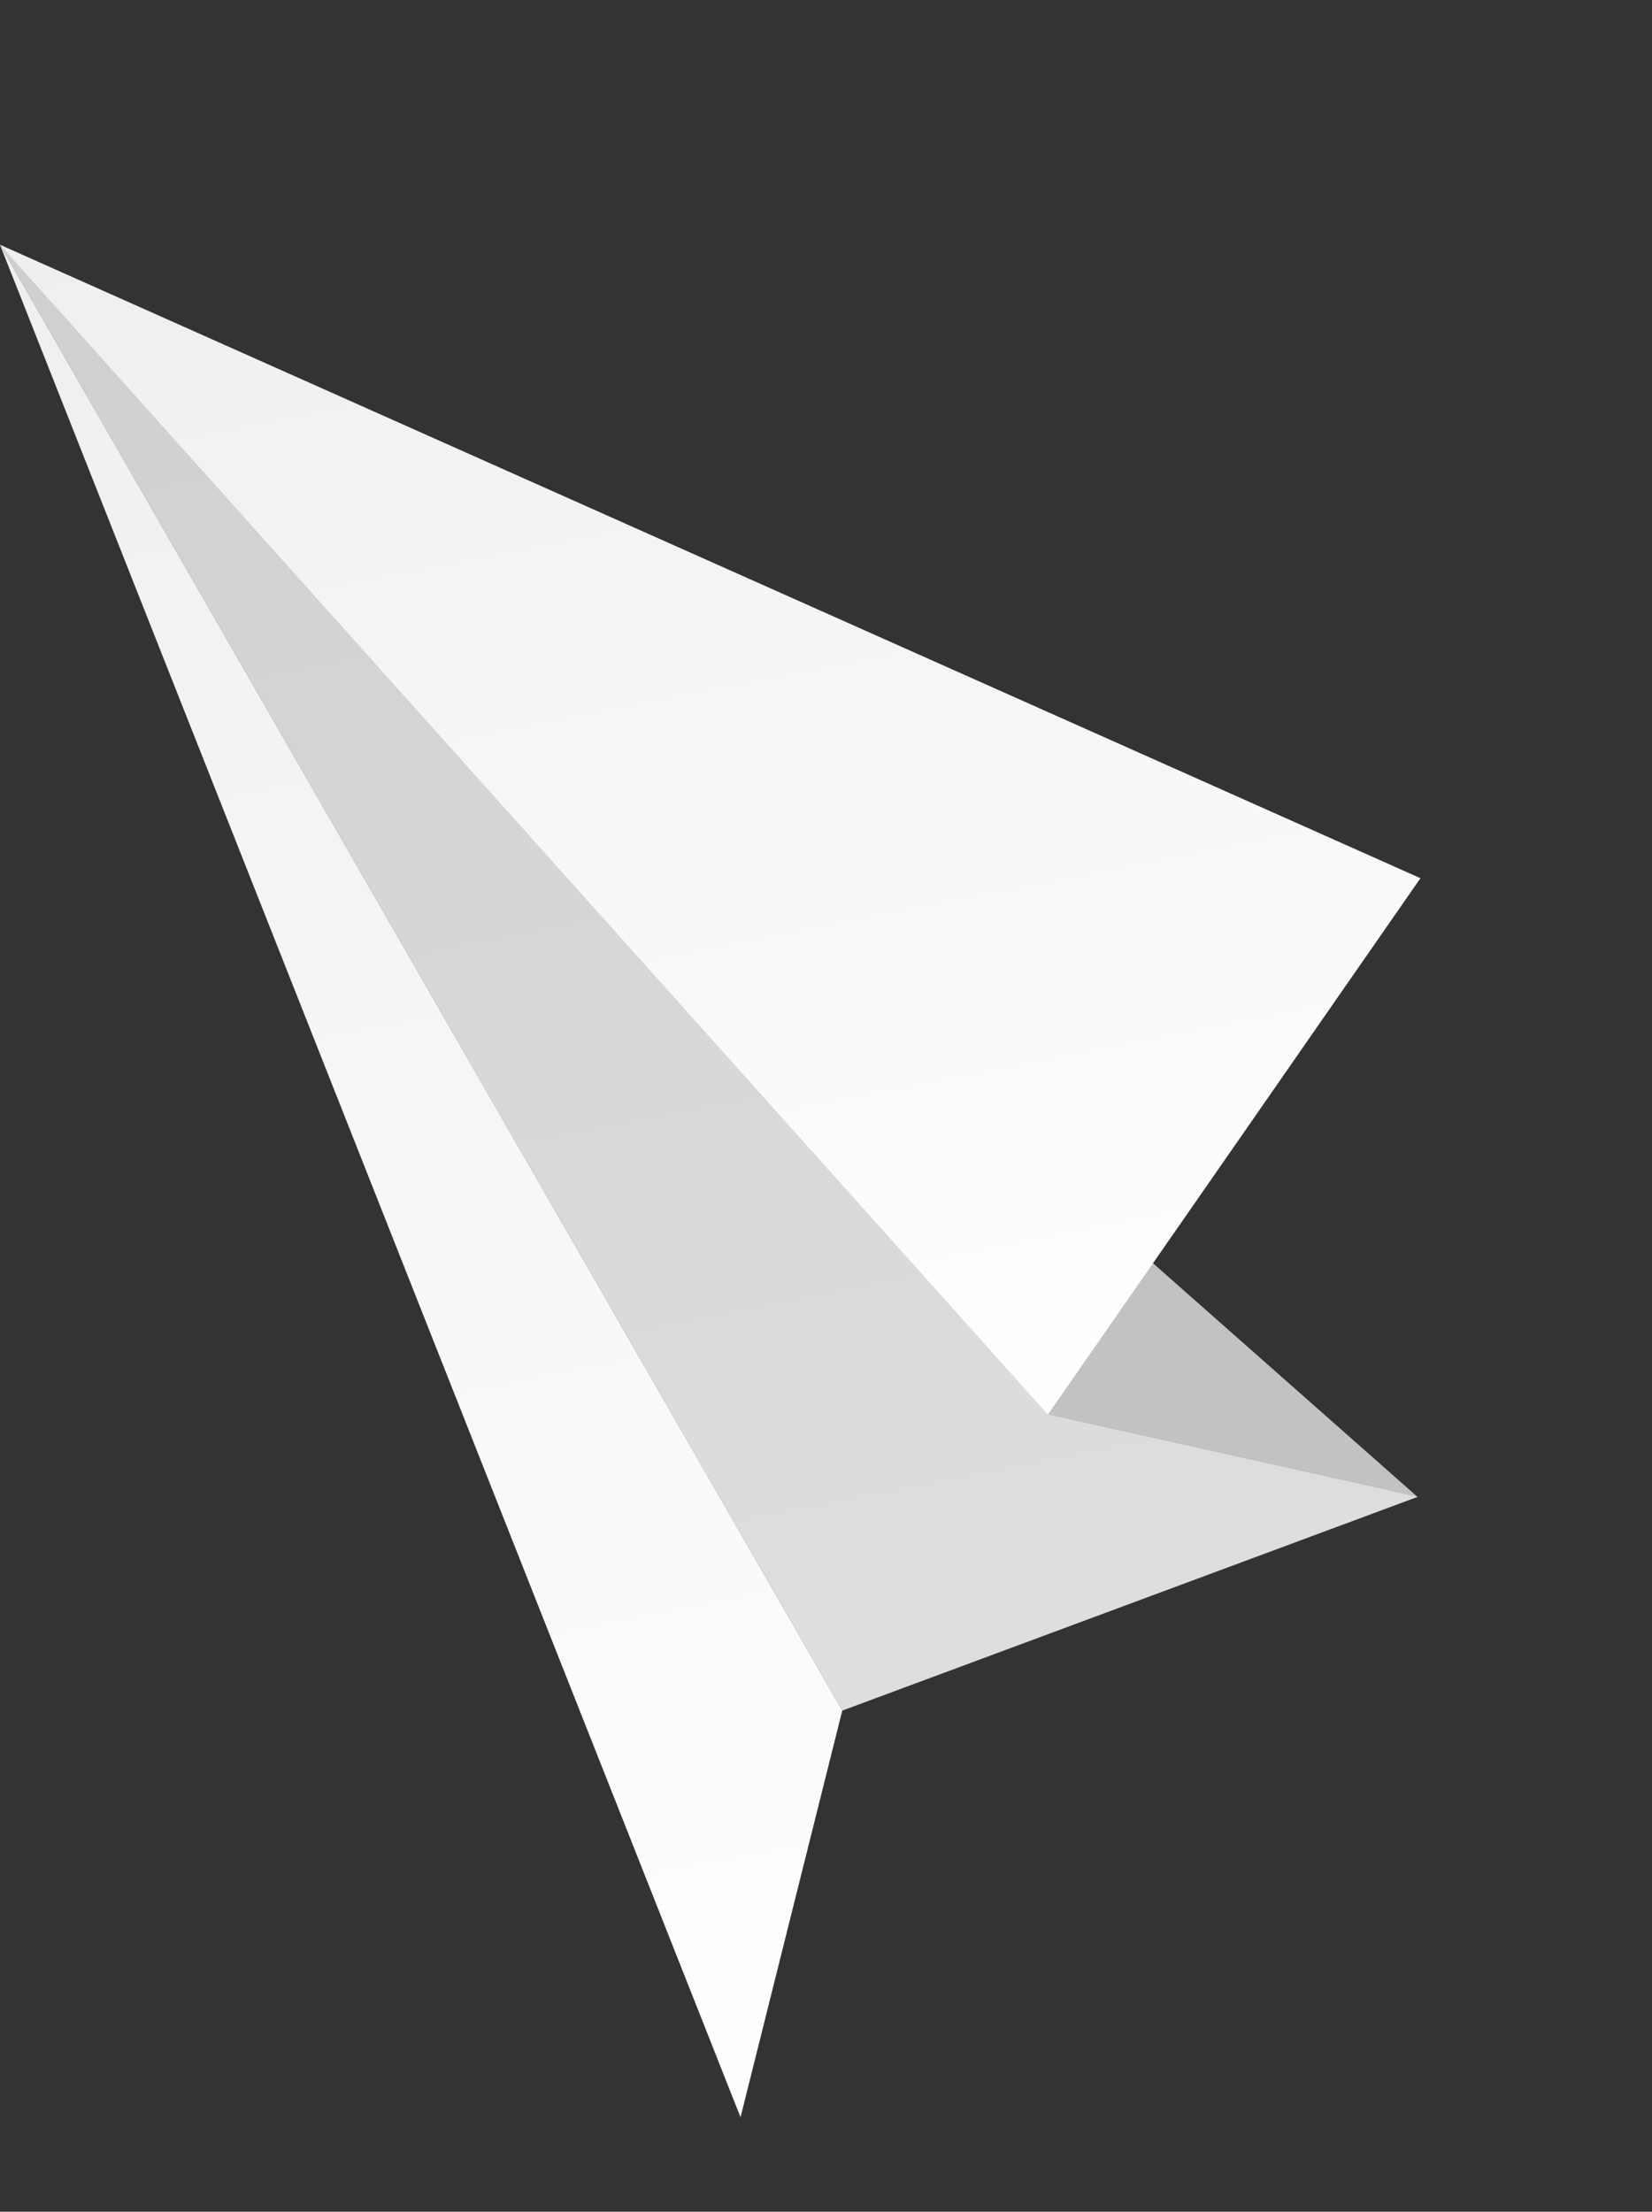 <svg width="68" height="91" viewBox="0 0 68 91" fill="none" xmlns="http://www.w3.org/2000/svg">
<rect x="0" y="0" width="68" height="91" fill="#333333" stroke="none"/>
<path d="M-0 10.071L58.348 61.589L34.302 62.108L-0 10.071Z" fill="#C2C2C2"/>
<path d="M34.669 70.381L34.673 70.38L58.348 61.589L43.132 58.202L0 10.071L34.669 70.381Z" fill="#DBDBDB"/>
<path opacity="0.1" d="M34.669 70.381L34.673 70.38L58.348 61.589L43.132 58.202L0 10.071L34.669 70.381Z" fill="url(#paint0_linear_2831_19631)"/>
<path d="M30.482 87.112L-0.001 10.069L34.669 70.381L30.482 87.112Z" fill="white"/>
<path opacity="0.1" d="M30.482 87.112L-0.001 10.069L34.669 70.381L30.482 87.112Z" fill="url(#paint1_linear_2831_19631)"/>
<path d="M-0 10.071L58.468 36.133L43.132 58.203L-0 10.071Z" fill="white"/>
<path opacity="0.1" d="M-0 10.071L58.468 36.133L43.132 58.203L-0 10.071Z" fill="url(#paint2_linear_2831_19631)"/>
<defs>
<linearGradient id="paint0_linear_2831_19631" x1="35.899" y1="70.14" x2="23.233" y2="5.517" gradientUnits="userSpaceOnUse">
<stop stop-color="white"/>
<stop offset="1" stop-color="#6A6354"/>
</linearGradient>
<linearGradient id="paint1_linear_2831_19631" x1="26.67" y1="87.859" x2="11.001" y2="7.913" gradientUnits="userSpaceOnUse">
<stop stop-color="white"/>
<stop offset="1" stop-color="#6A6354"/>
</linearGradient>
<linearGradient id="paint2_linear_2831_19631" x1="36.373" y1="59.528" x2="25.693" y2="5.036" gradientUnits="userSpaceOnUse">
<stop stop-color="white"/>
<stop offset="1" stop-color="#6A6354"/>
</linearGradient>
</defs>
</svg>
